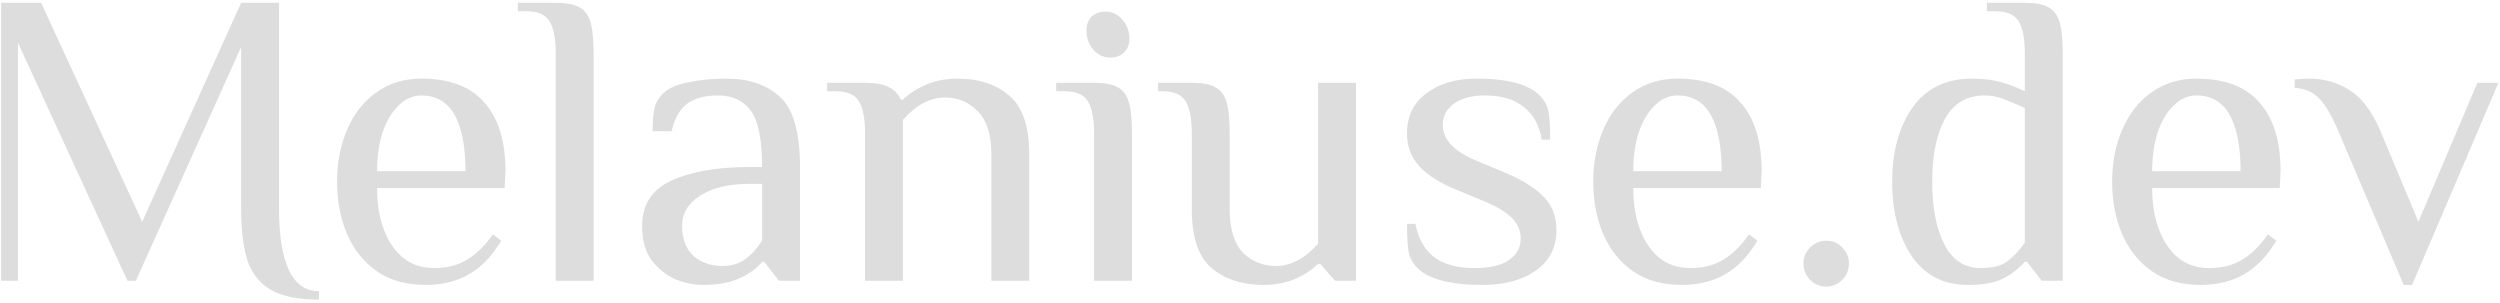 <svg width="570" height="69" viewBox="0 0 570 69" fill="none" xmlns="http://www.w3.org/2000/svg">
<path d="M72.736 68.32C68.128 68.32 64.544 67.616 61.984 66.208C59.424 64.8 57.6 62.624 56.512 59.68C55.488 56.672 54.976 52.672 54.976 47.68V10.72L30.976 64H29.056L4.096 9.76V64H0.256V0.64H9.376L32.416 50.56L54.976 0.64H63.616V47.68C63.616 53.632 64.352 58.24 65.824 61.504C67.36 64.768 69.664 66.4 72.736 66.4V68.32ZM97.011 64.96C92.659 64.96 88.979 63.936 85.971 61.888C82.963 59.776 80.691 56.96 79.155 53.44C77.619 49.856 76.851 45.856 76.851 41.44C76.851 37.088 77.619 33.12 79.155 29.536C80.691 25.952 82.899 23.136 85.779 21.088C88.723 18.976 92.147 17.92 96.051 17.92C102.515 17.92 107.315 19.744 110.451 23.392C113.651 26.976 115.251 32.192 115.251 39.04L115.059 42.88H85.971C85.971 48.256 87.123 52.64 89.427 56.032C91.731 59.424 94.899 61.12 98.931 61.12C101.939 61.12 104.467 60.48 106.515 59.2C108.627 57.92 110.579 56 112.371 53.44L114.291 54.88C112.179 58.4 109.715 60.96 106.899 62.56C104.083 64.16 100.787 64.96 97.011 64.96ZM106.131 39.04C106.131 33.408 105.299 29.12 103.635 26.176C101.971 23.232 99.443 21.76 96.051 21.76C94.131 21.76 92.403 22.528 90.867 24.064C89.331 25.536 88.115 27.584 87.219 30.208C86.387 32.832 85.971 35.776 85.971 39.04H106.131ZM126.702 12.16C126.702 8.896 126.254 6.496 125.358 4.96C124.462 3.36 122.67 2.56 119.982 2.56H118.062V0.64H126.702C129.07 0.64 130.83 0.96 131.982 1.6C133.198 2.176 134.062 3.264 134.574 4.864C135.086 6.464 135.342 8.896 135.342 12.16V64H126.702V12.16ZM160.32 64.96C158.272 64.96 156.192 64.544 154.08 63.712C151.968 62.816 150.144 61.376 148.608 59.392C147.136 57.408 146.4 54.784 146.4 51.52C146.4 46.656 148.64 43.2 153.12 41.152C157.664 39.104 163.584 38.08 170.88 38.08H173.76C173.76 31.808 172.896 27.52 171.168 25.216C169.44 22.912 166.944 21.76 163.68 21.76C160.8 21.76 158.496 22.368 156.768 23.584C155.04 24.8 153.824 26.912 153.12 29.92H148.8C148.8 27.744 148.928 26.048 149.184 24.832C149.44 23.552 150.112 22.368 151.2 21.28C152.352 20.128 154.24 19.296 156.864 18.784C159.552 18.208 162.464 17.92 165.6 17.92C170.784 17.92 174.88 19.328 177.888 22.144C180.896 24.896 182.4 30.208 182.4 38.08V64H177.6L174.24 59.68H173.76C172.608 61.152 170.912 62.4 168.672 63.424C166.432 64.448 163.648 64.96 160.32 64.96ZM164.64 60.64C166.752 60.64 168.512 60.128 169.92 59.104C171.328 58.08 172.608 56.672 173.76 54.88V41.92H170.88C166.144 41.92 162.4 42.816 159.648 44.608C156.896 46.336 155.52 48.64 155.52 51.52C155.52 54.464 156.384 56.736 158.112 58.336C159.904 59.872 162.08 60.64 164.64 60.64ZM197.227 30.4C197.227 27.136 196.779 24.736 195.883 23.2C194.987 21.6 193.195 20.8 190.507 20.8H188.587V18.88H197.227C199.595 18.88 201.387 19.2 202.603 19.84C203.883 20.48 204.811 21.44 205.387 22.72H205.867C207.211 21.376 208.939 20.256 211.051 19.36C213.227 18.4 215.659 17.92 218.347 17.92C223.147 17.92 227.051 19.2 230.059 21.76C233.131 24.32 234.667 28.8 234.667 35.2V64H226.027V35.2C226.027 30.72 225.003 27.456 222.955 25.408C220.971 23.296 218.475 22.24 215.467 22.24C212.075 22.24 208.875 23.936 205.867 27.328V64H197.227V30.4ZM253.094 13.12C251.622 13.12 250.342 12.512 249.254 11.296C248.23 10.08 247.718 8.64 247.718 6.976C247.718 5.632 248.102 4.576 248.87 3.808C249.702 3.04 250.79 2.656 252.134 2.656C253.606 2.656 254.854 3.264 255.878 4.48C256.966 5.696 257.51 7.136 257.51 8.8C257.51 10.144 257.094 11.2 256.262 11.968C255.494 12.736 254.438 13.12 253.094 13.12ZM249.446 30.4C249.446 27.136 248.998 24.736 248.102 23.2C247.206 21.6 245.414 20.8 242.726 20.8H240.806V18.88H249.446C251.814 18.88 253.574 19.2 254.726 19.84C255.942 20.416 256.806 21.504 257.318 23.104C257.83 24.704 258.086 27.136 258.086 30.4V64H249.446V30.4ZM288.047 64.96C283.247 64.96 279.311 63.68 276.239 61.12C273.231 58.56 271.727 54.08 271.727 47.68V30.4C271.727 27.136 271.279 24.736 270.383 23.2C269.487 21.6 267.695 20.8 265.007 20.8H264.047V18.88H271.727C274.095 18.88 275.855 19.2 277.007 19.84C278.223 20.416 279.087 21.504 279.599 23.104C280.111 24.704 280.367 27.136 280.367 30.4V47.68C280.367 52.16 281.359 55.456 283.343 57.568C285.391 59.616 287.919 60.64 290.927 60.64C294.319 60.64 297.519 58.944 300.527 55.552V18.88H309.167V64H304.367L301.007 60.16H300.527C299.183 61.504 297.423 62.656 295.247 63.616C293.135 64.512 290.735 64.96 288.047 64.96ZM338.078 64.96C330.718 64.96 325.758 63.68 323.198 61.12C322.11 60.032 321.438 58.816 321.182 57.472C320.926 56.064 320.798 53.92 320.798 51.04H322.718C323.294 54.24 324.67 56.736 326.846 58.528C329.086 60.256 332.19 61.12 336.158 61.12C339.678 61.12 342.302 60.512 344.03 59.296C345.822 58.08 346.718 56.448 346.718 54.4C346.718 52.544 346.014 50.944 344.606 49.6C343.262 48.256 341.086 46.976 338.078 45.76L332.318 43.36C328.478 41.824 325.598 40.032 323.678 37.984C321.758 35.936 320.798 33.408 320.798 30.4C320.798 26.496 322.27 23.456 325.214 21.28C328.158 19.04 331.966 17.92 336.638 17.92C343.678 17.92 348.478 19.2 351.038 21.76C352.126 22.848 352.798 24.064 353.054 25.408C353.31 26.752 353.438 28.896 353.438 31.84H351.518C351.006 28.64 349.662 26.176 347.486 24.448C345.31 22.656 342.334 21.76 338.558 21.76C335.55 21.76 333.182 22.4 331.454 23.68C329.79 24.896 328.958 26.496 328.958 28.48C328.958 31.808 331.518 34.528 336.638 36.64L342.398 39.04C346.75 40.832 349.918 42.752 351.902 44.8C353.886 46.784 354.878 49.344 354.878 52.48C354.878 56.384 353.31 59.456 350.174 61.696C347.038 63.872 343.006 64.96 338.078 64.96ZM383.418 64.96C379.066 64.96 375.386 63.936 372.378 61.888C369.37 59.776 367.098 56.96 365.562 53.44C364.026 49.856 363.258 45.856 363.258 41.44C363.258 37.088 364.026 33.12 365.562 29.536C367.098 25.952 369.306 23.136 372.186 21.088C375.13 18.976 378.554 17.92 382.458 17.92C388.922 17.92 393.722 19.744 396.858 23.392C400.058 26.976 401.658 32.192 401.658 39.04L401.466 42.88H372.378C372.378 48.256 373.53 52.64 375.834 56.032C378.138 59.424 381.306 61.12 385.338 61.12C388.346 61.12 390.874 60.48 392.922 59.2C395.034 57.92 396.986 56 398.778 53.44L400.698 54.88C398.586 58.4 396.122 60.96 393.306 62.56C390.49 64.16 387.194 64.96 383.418 64.96ZM392.538 39.04C392.538 33.408 391.706 29.12 390.042 26.176C388.378 23.232 385.85 21.76 382.458 21.76C380.538 21.76 378.81 22.528 377.274 24.064C375.738 25.536 374.522 27.584 373.626 30.208C372.794 32.832 372.378 35.776 372.378 39.04H392.538ZM416.373 65.344C414.965 65.344 413.749 64.832 412.725 63.808C411.701 62.784 411.189 61.536 411.189 60.064C411.189 58.656 411.701 57.44 412.725 56.416C413.749 55.392 414.965 54.88 416.373 54.88C417.845 54.88 419.061 55.392 420.021 56.416C421.045 57.44 421.557 58.656 421.557 60.064C421.557 61.536 421.045 62.784 420.021 63.808C418.997 64.832 417.781 65.344 416.373 65.344ZM448.698 64.96C443.13 64.96 438.842 62.752 435.834 58.336C432.89 53.92 431.418 48.288 431.418 41.44C431.418 34.592 432.954 28.96 436.026 24.544C439.162 20.128 443.706 17.92 449.658 17.92C452.09 17.92 454.234 18.176 456.09 18.688C457.946 19.2 459.802 19.904 461.658 20.8V12.16C461.658 8.896 461.21 6.496 460.314 4.96C459.418 3.36 457.626 2.56 454.938 2.56H453.018V0.64H461.658C464.026 0.64 465.786 0.96 466.938 1.6C468.154 2.176 469.018 3.264 469.53 4.864C470.042 6.464 470.298 8.896 470.298 12.16V64H465.498L462.138 59.68H461.658C460.25 61.28 458.586 62.56 456.666 63.52C454.81 64.48 452.154 64.96 448.698 64.96ZM451.578 61.12C454.202 61.12 456.186 60.64 457.53 59.68C458.874 58.72 460.25 57.28 461.658 55.36V24.64C459.738 23.744 458.074 23.04 456.666 22.528C455.258 22.016 453.882 21.76 452.538 21.76C448.442 21.76 445.402 23.552 443.418 27.136C441.498 30.72 440.538 35.488 440.538 41.44C440.538 47.328 441.466 52.096 443.322 55.744C445.178 59.328 447.93 61.12 451.578 61.12ZM501.73 64.96C497.378 64.96 493.698 63.936 490.69 61.888C487.682 59.776 485.41 56.96 483.874 53.44C482.338 49.856 481.57 45.856 481.57 41.44C481.57 37.088 482.338 33.12 483.874 29.536C485.41 25.952 487.618 23.136 490.498 21.088C493.442 18.976 496.866 17.92 500.77 17.92C507.234 17.92 512.034 19.744 515.17 23.392C518.37 26.976 519.97 32.192 519.97 39.04L519.778 42.88H490.69C490.69 48.256 491.842 52.64 494.146 56.032C496.45 59.424 499.618 61.12 503.65 61.12C506.658 61.12 509.186 60.48 511.234 59.2C513.346 57.92 515.298 56 517.09 53.44L519.01 54.88C516.898 58.4 514.434 60.96 511.618 62.56C508.802 64.16 505.506 64.96 501.73 64.96ZM510.85 39.04C510.85 33.408 510.018 29.12 508.354 26.176C506.69 23.232 504.162 21.76 500.77 21.76C498.85 21.76 497.122 22.528 495.586 24.064C494.05 25.536 492.834 27.584 491.938 30.208C491.106 32.832 490.69 35.776 490.69 39.04H510.85ZM533.16 29.92C531.624 26.336 530.152 23.84 528.744 22.432C527.336 20.96 525.48 20.16 523.176 20.032V18.112C523.496 18.112 523.944 18.08 524.52 18.016C525.16 17.952 525.8 17.92 526.44 17.92C529.832 17.92 532.904 18.784 535.656 20.512C538.408 22.176 540.776 25.312 542.76 29.92L551.4 50.56L564.84 18.88H569.64L549.96 64.96H548.04L533.16 29.92Z" fill="#ddd"/>
</svg>
